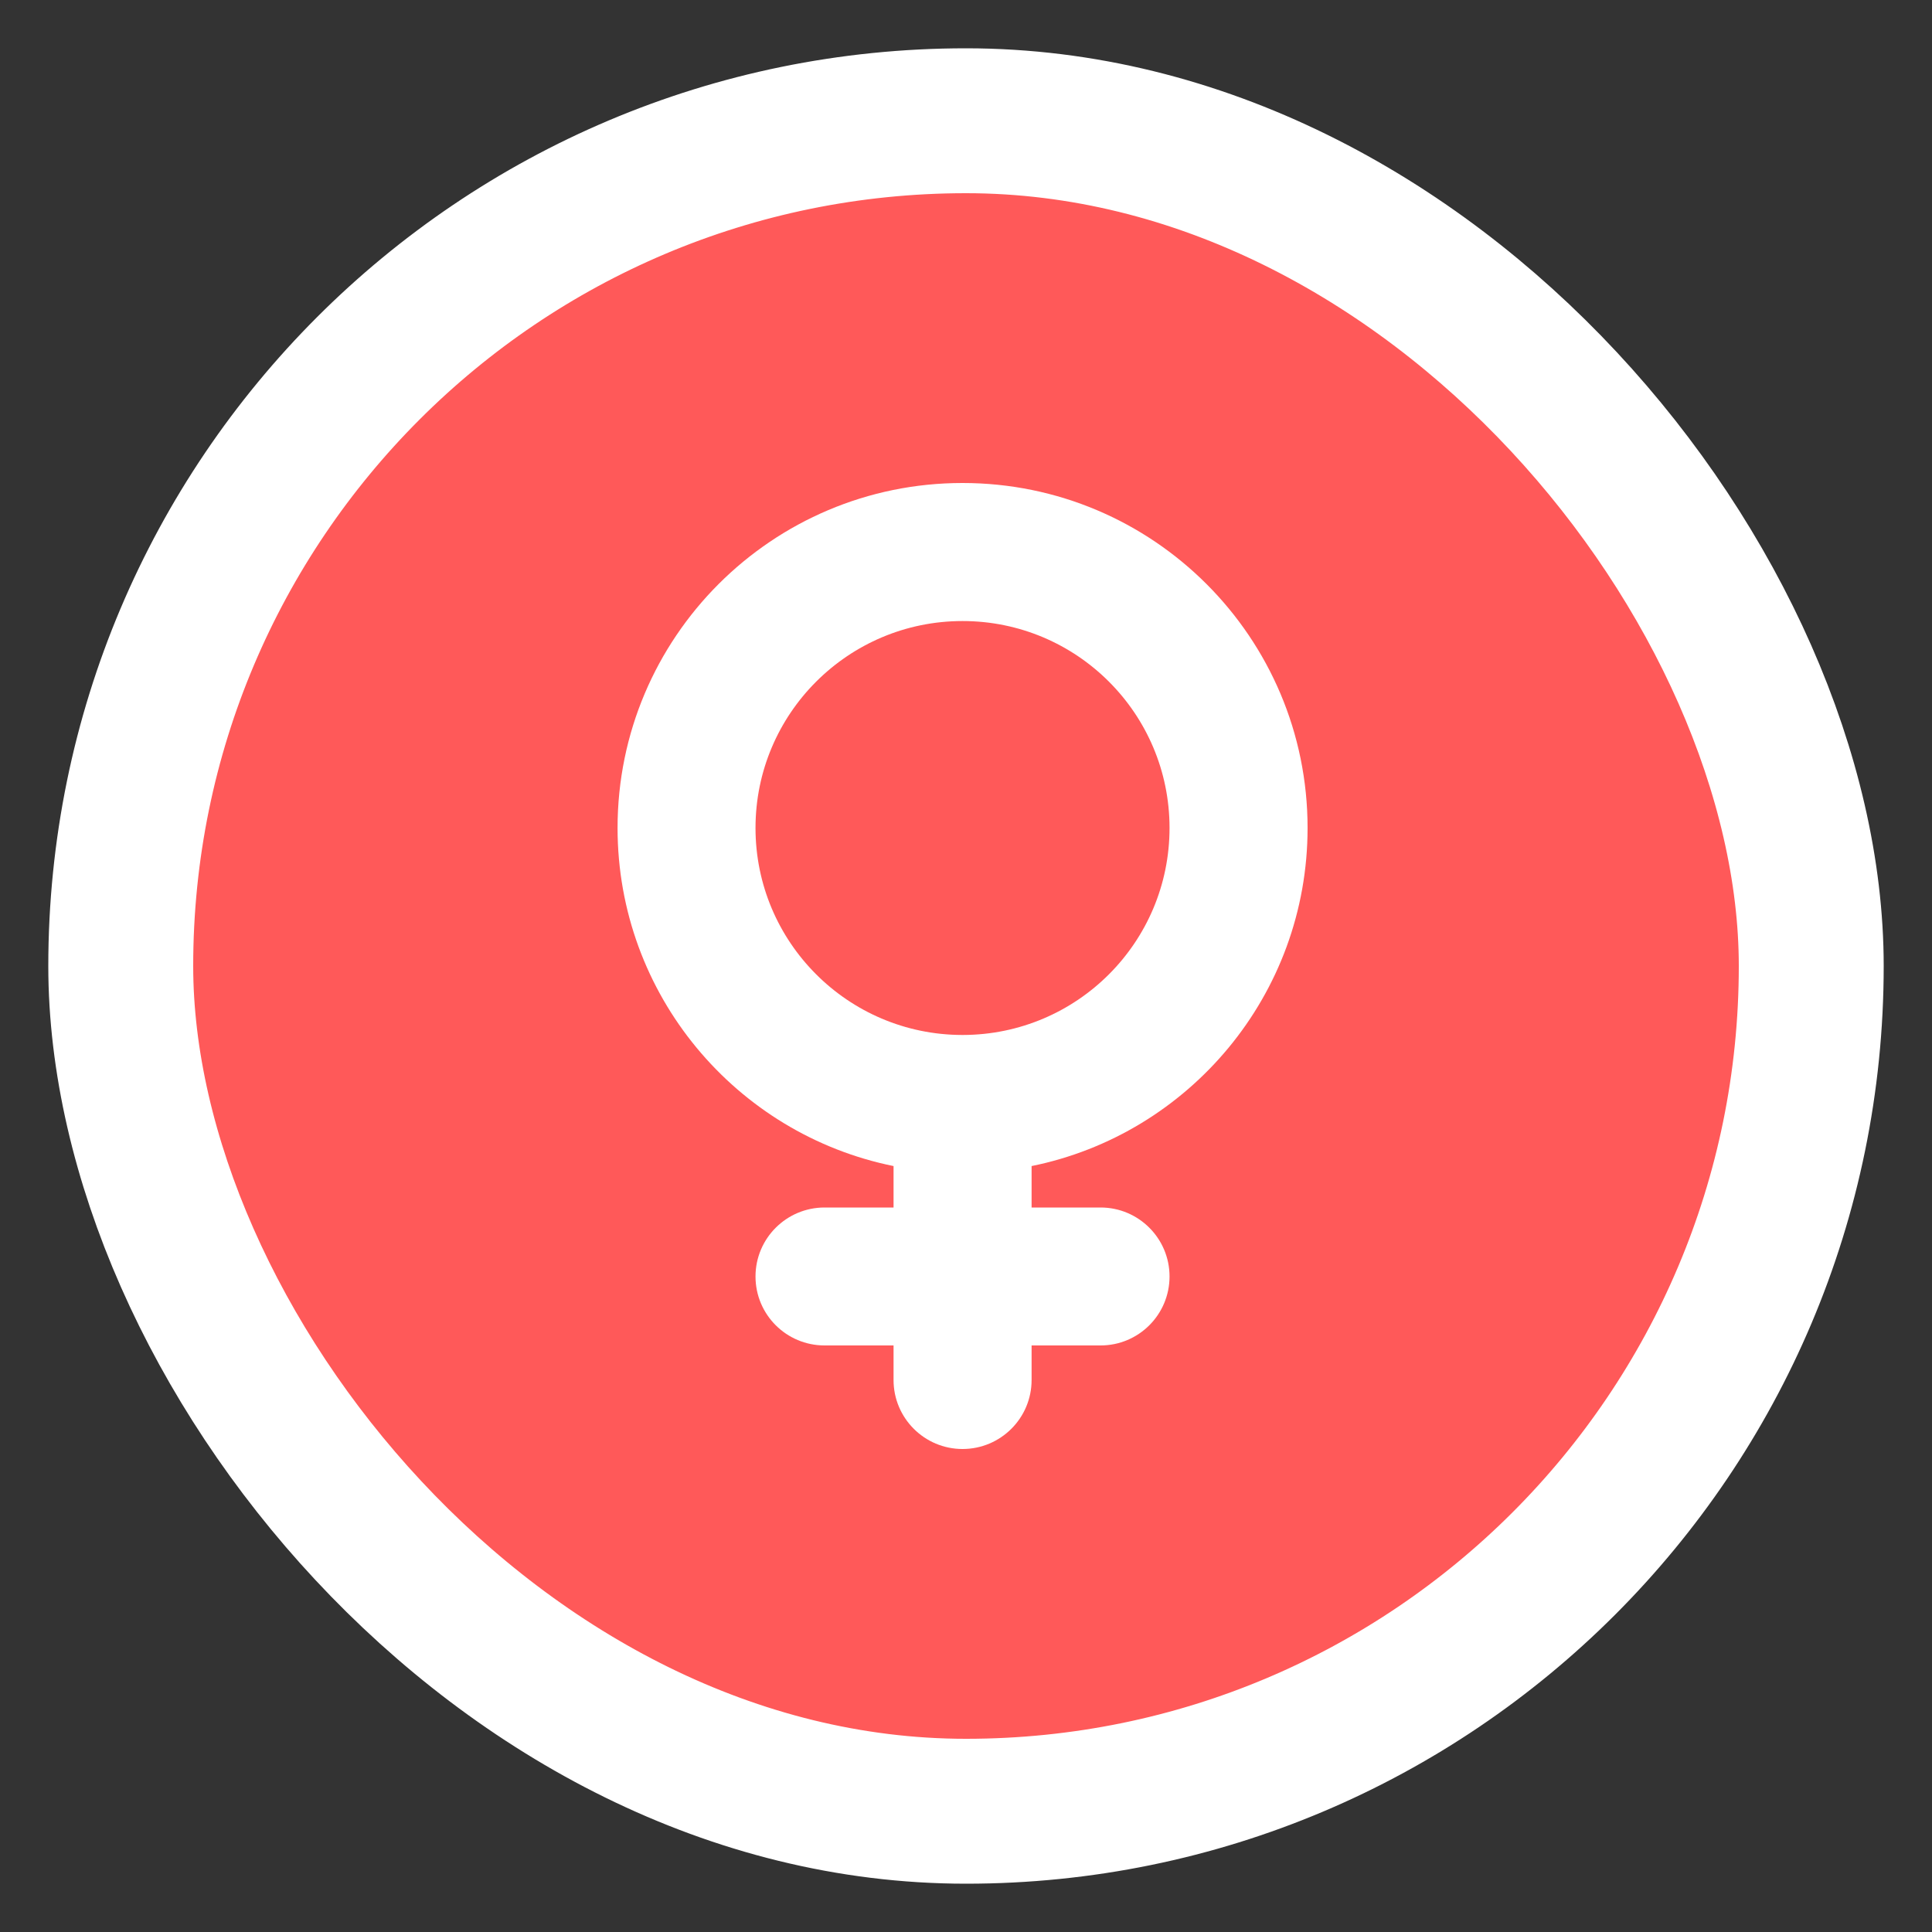 <svg width="20" height="20" viewBox="0 0 20 20" fill="none" xmlns="http://www.w3.org/2000/svg">
<rect x="0" y="0" width="20" height="20" fill="#333333" stroke="none"/>
<g id="Female">
<rect x="1.25" y="1.25" width="17.5" height="17.5" rx="8.75" fill="#FF5959"/>
<path id="Union" fill-rule="evenodd" clip-rule="evenodd" d="M7.821 8.571C7.821 7.388 8.781 6.429 9.964 6.429C11.148 6.429 12.107 7.388 12.107 8.571C12.107 9.753 11.151 10.711 9.969 10.714C9.968 10.714 9.966 10.714 9.964 10.714C9.963 10.714 9.961 10.714 9.959 10.714C8.778 10.711 7.821 9.753 7.821 8.571ZM9.25 12.071C7.62 11.741 6.393 10.299 6.393 8.571C6.393 6.599 7.992 5 9.964 5C11.937 5 13.536 6.599 13.536 8.571C13.536 10.299 12.309 11.741 10.679 12.071V12.5H11.393C11.787 12.5 12.107 12.82 12.107 13.214C12.107 13.609 11.787 13.928 11.393 13.928H10.679V14.286C10.679 14.68 10.359 15 9.964 15C9.57 15 9.25 14.68 9.25 14.286V13.928H8.536C8.141 13.928 7.821 13.609 7.821 13.214C7.821 12.82 8.141 12.5 8.536 12.5H9.25V12.071Z" fill="white"/>
<rect x="1.25" y="1.25" width="17.5" height="17.5" rx="8.75" stroke="white" stroke-width="1.5"/>
</g>
</svg>
